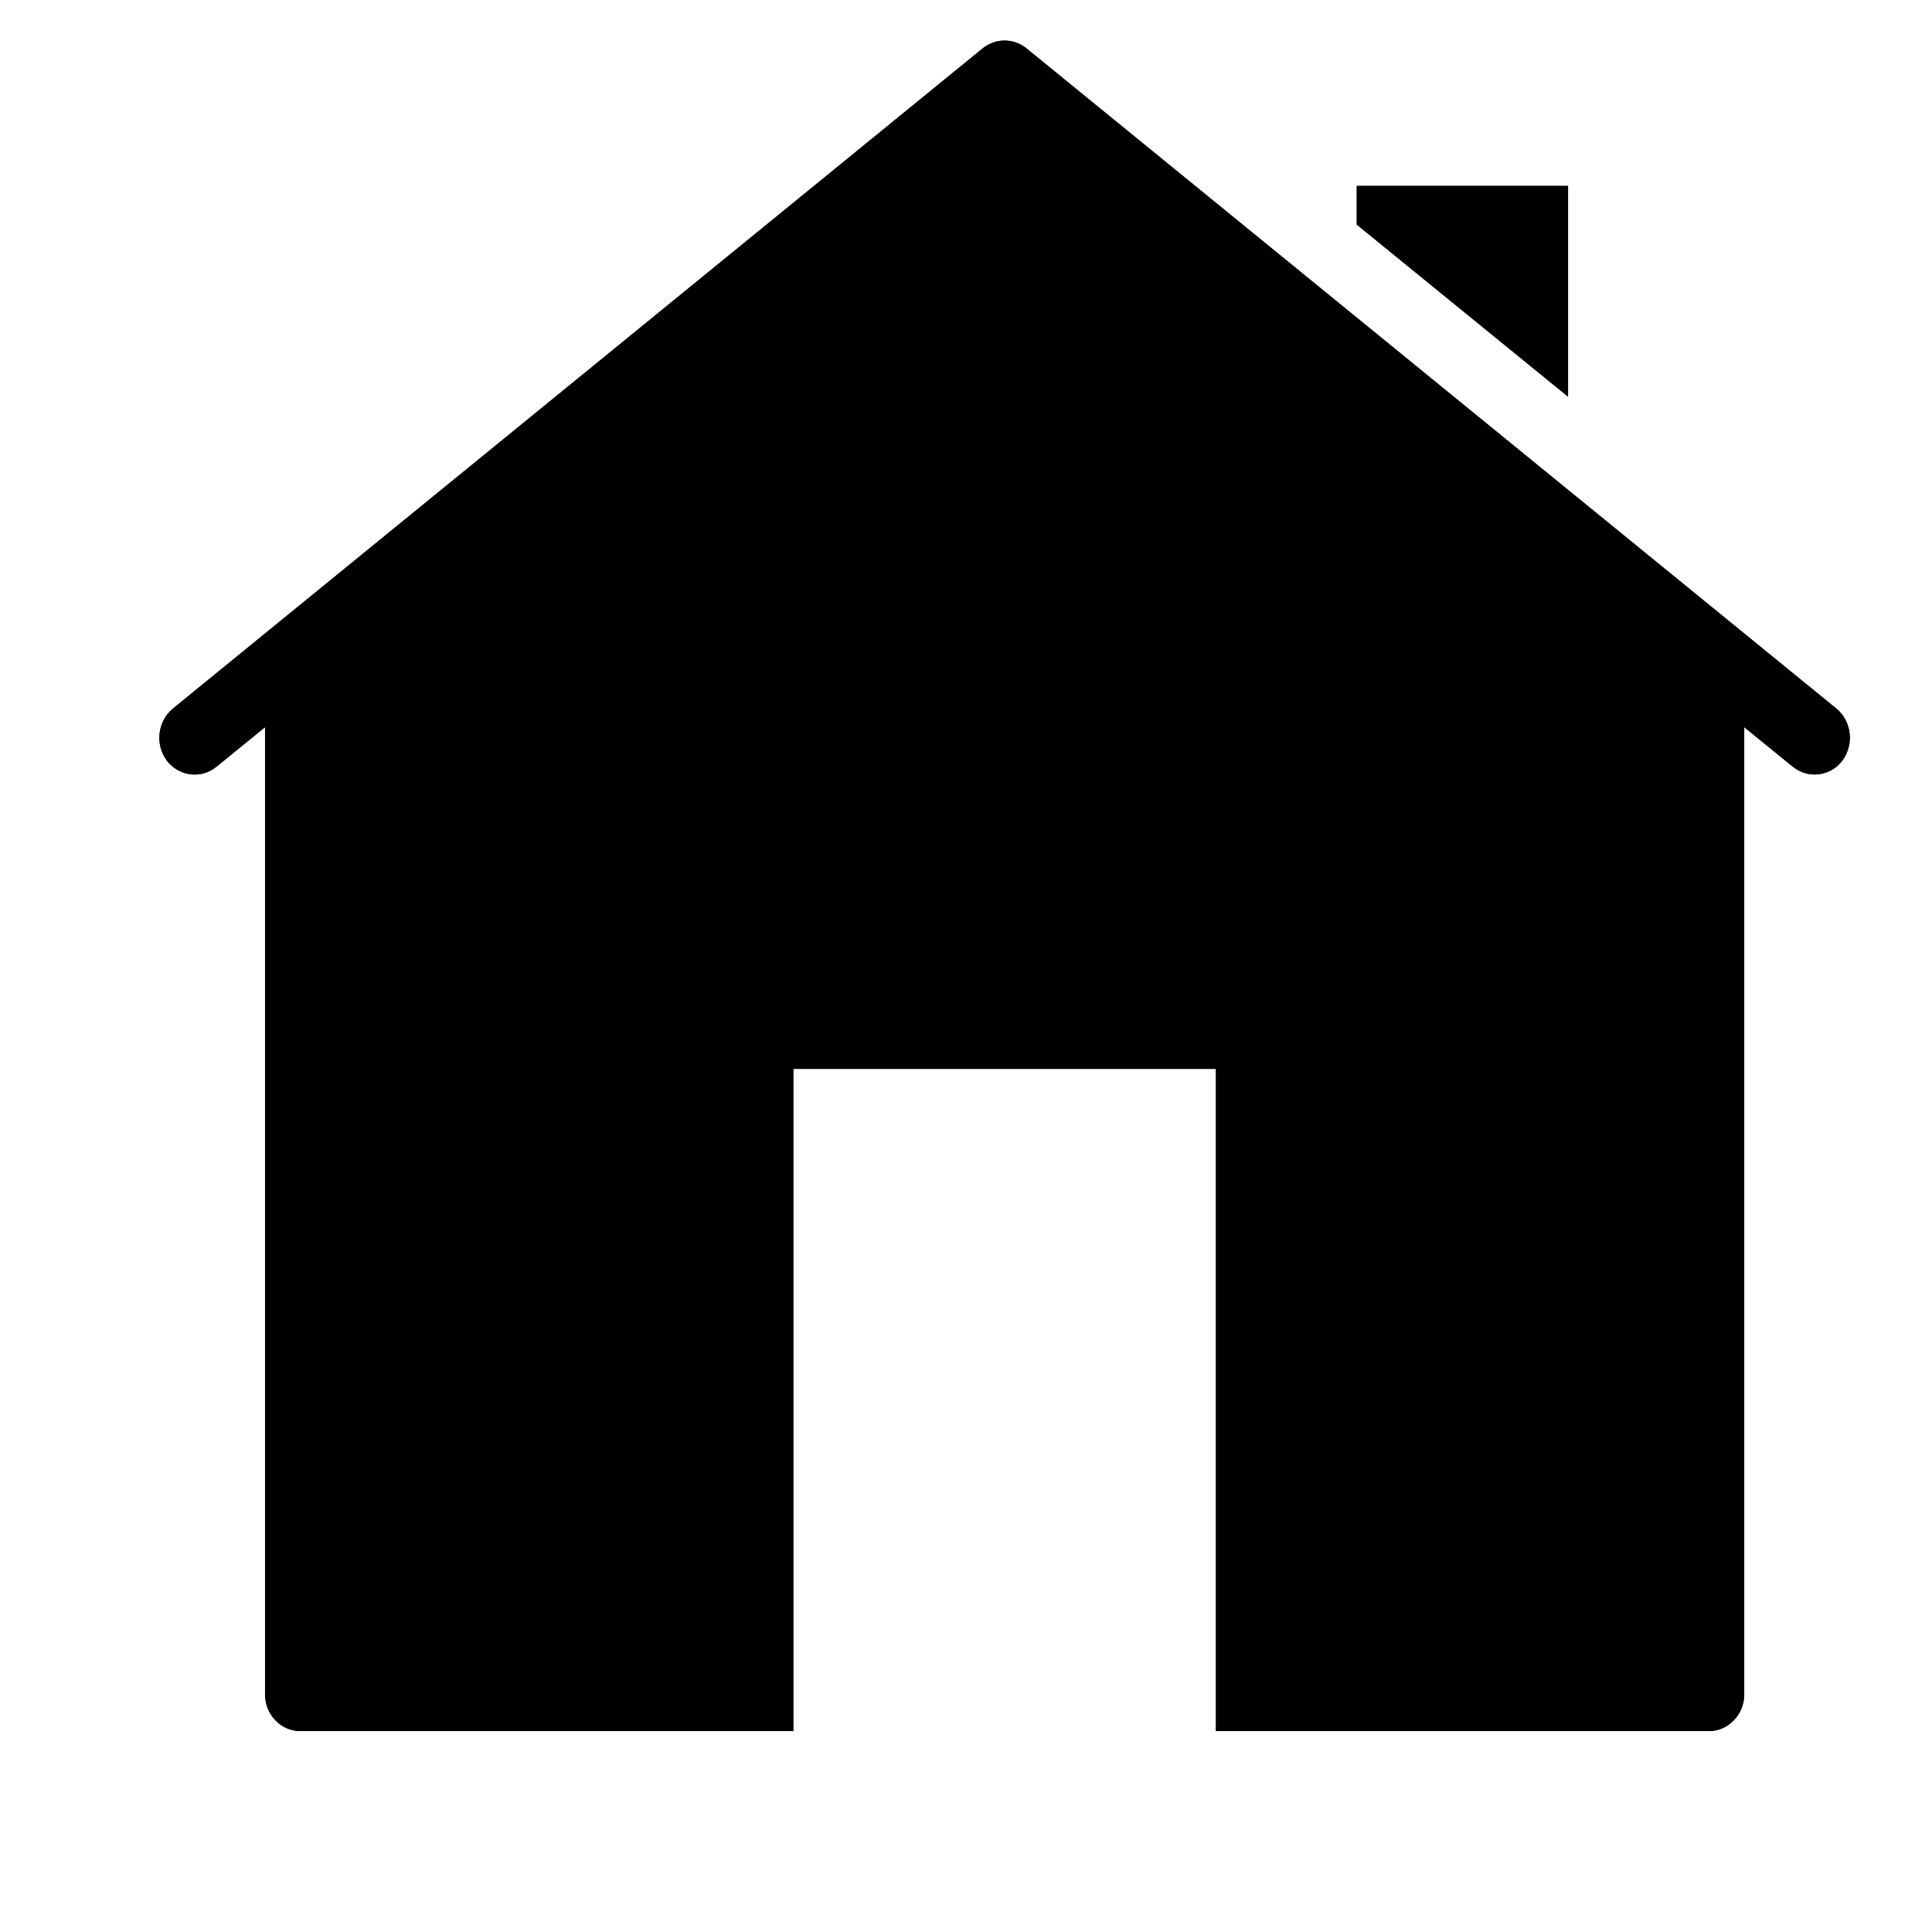 <svg width="16" height="16" viewBox="0 0 16 16" fill="none" xmlns="http://www.w3.org/2000/svg">
<path d="M8.32 0.336C8.256 0.336 8.193 0.357 8.139 0.4L1.431 5.869C1.306 5.973 1.282 6.164 1.381 6.298C1.481 6.429 1.664 6.454 1.792 6.35L2.195 6.022V14.032C2.195 14.199 2.326 14.336 2.487 14.336H6.57V8.852H10.07V14.336H14.153C14.313 14.336 14.445 14.199 14.445 14.032V6.022L14.848 6.35C14.903 6.393 14.964 6.414 15.028 6.414C15.116 6.414 15.2 6.375 15.258 6.298C15.357 6.164 15.334 5.973 15.209 5.869L8.5 0.4C8.446 0.357 8.383 0.336 8.32 0.336ZM11.236 1.54V1.86L12.986 3.285V1.54H11.236Z" fill="currentColor"/>
<path d="M8.32 0.336C8.256 0.336 8.193 0.357 8.139 0.4L1.431 5.869C1.306 5.973 1.282 6.164 1.381 6.298C1.481 6.429 1.664 6.454 1.792 6.35L2.195 6.022V14.032C2.195 14.199 2.326 14.336 2.487 14.336H6.57V8.852H10.07V14.336H14.153C14.313 14.336 14.445 14.199 14.445 14.032V6.022L14.848 6.35C14.903 6.393 14.964 6.414 15.028 6.414C15.116 6.414 15.2 6.375 15.258 6.298C15.357 6.164 15.334 5.973 15.209 5.869L8.5 0.4C8.446 0.357 8.383 0.336 8.32 0.336ZM11.236 1.54V1.86L12.986 3.285V1.54H11.236Z" fill="currentColor"/>
</svg>
